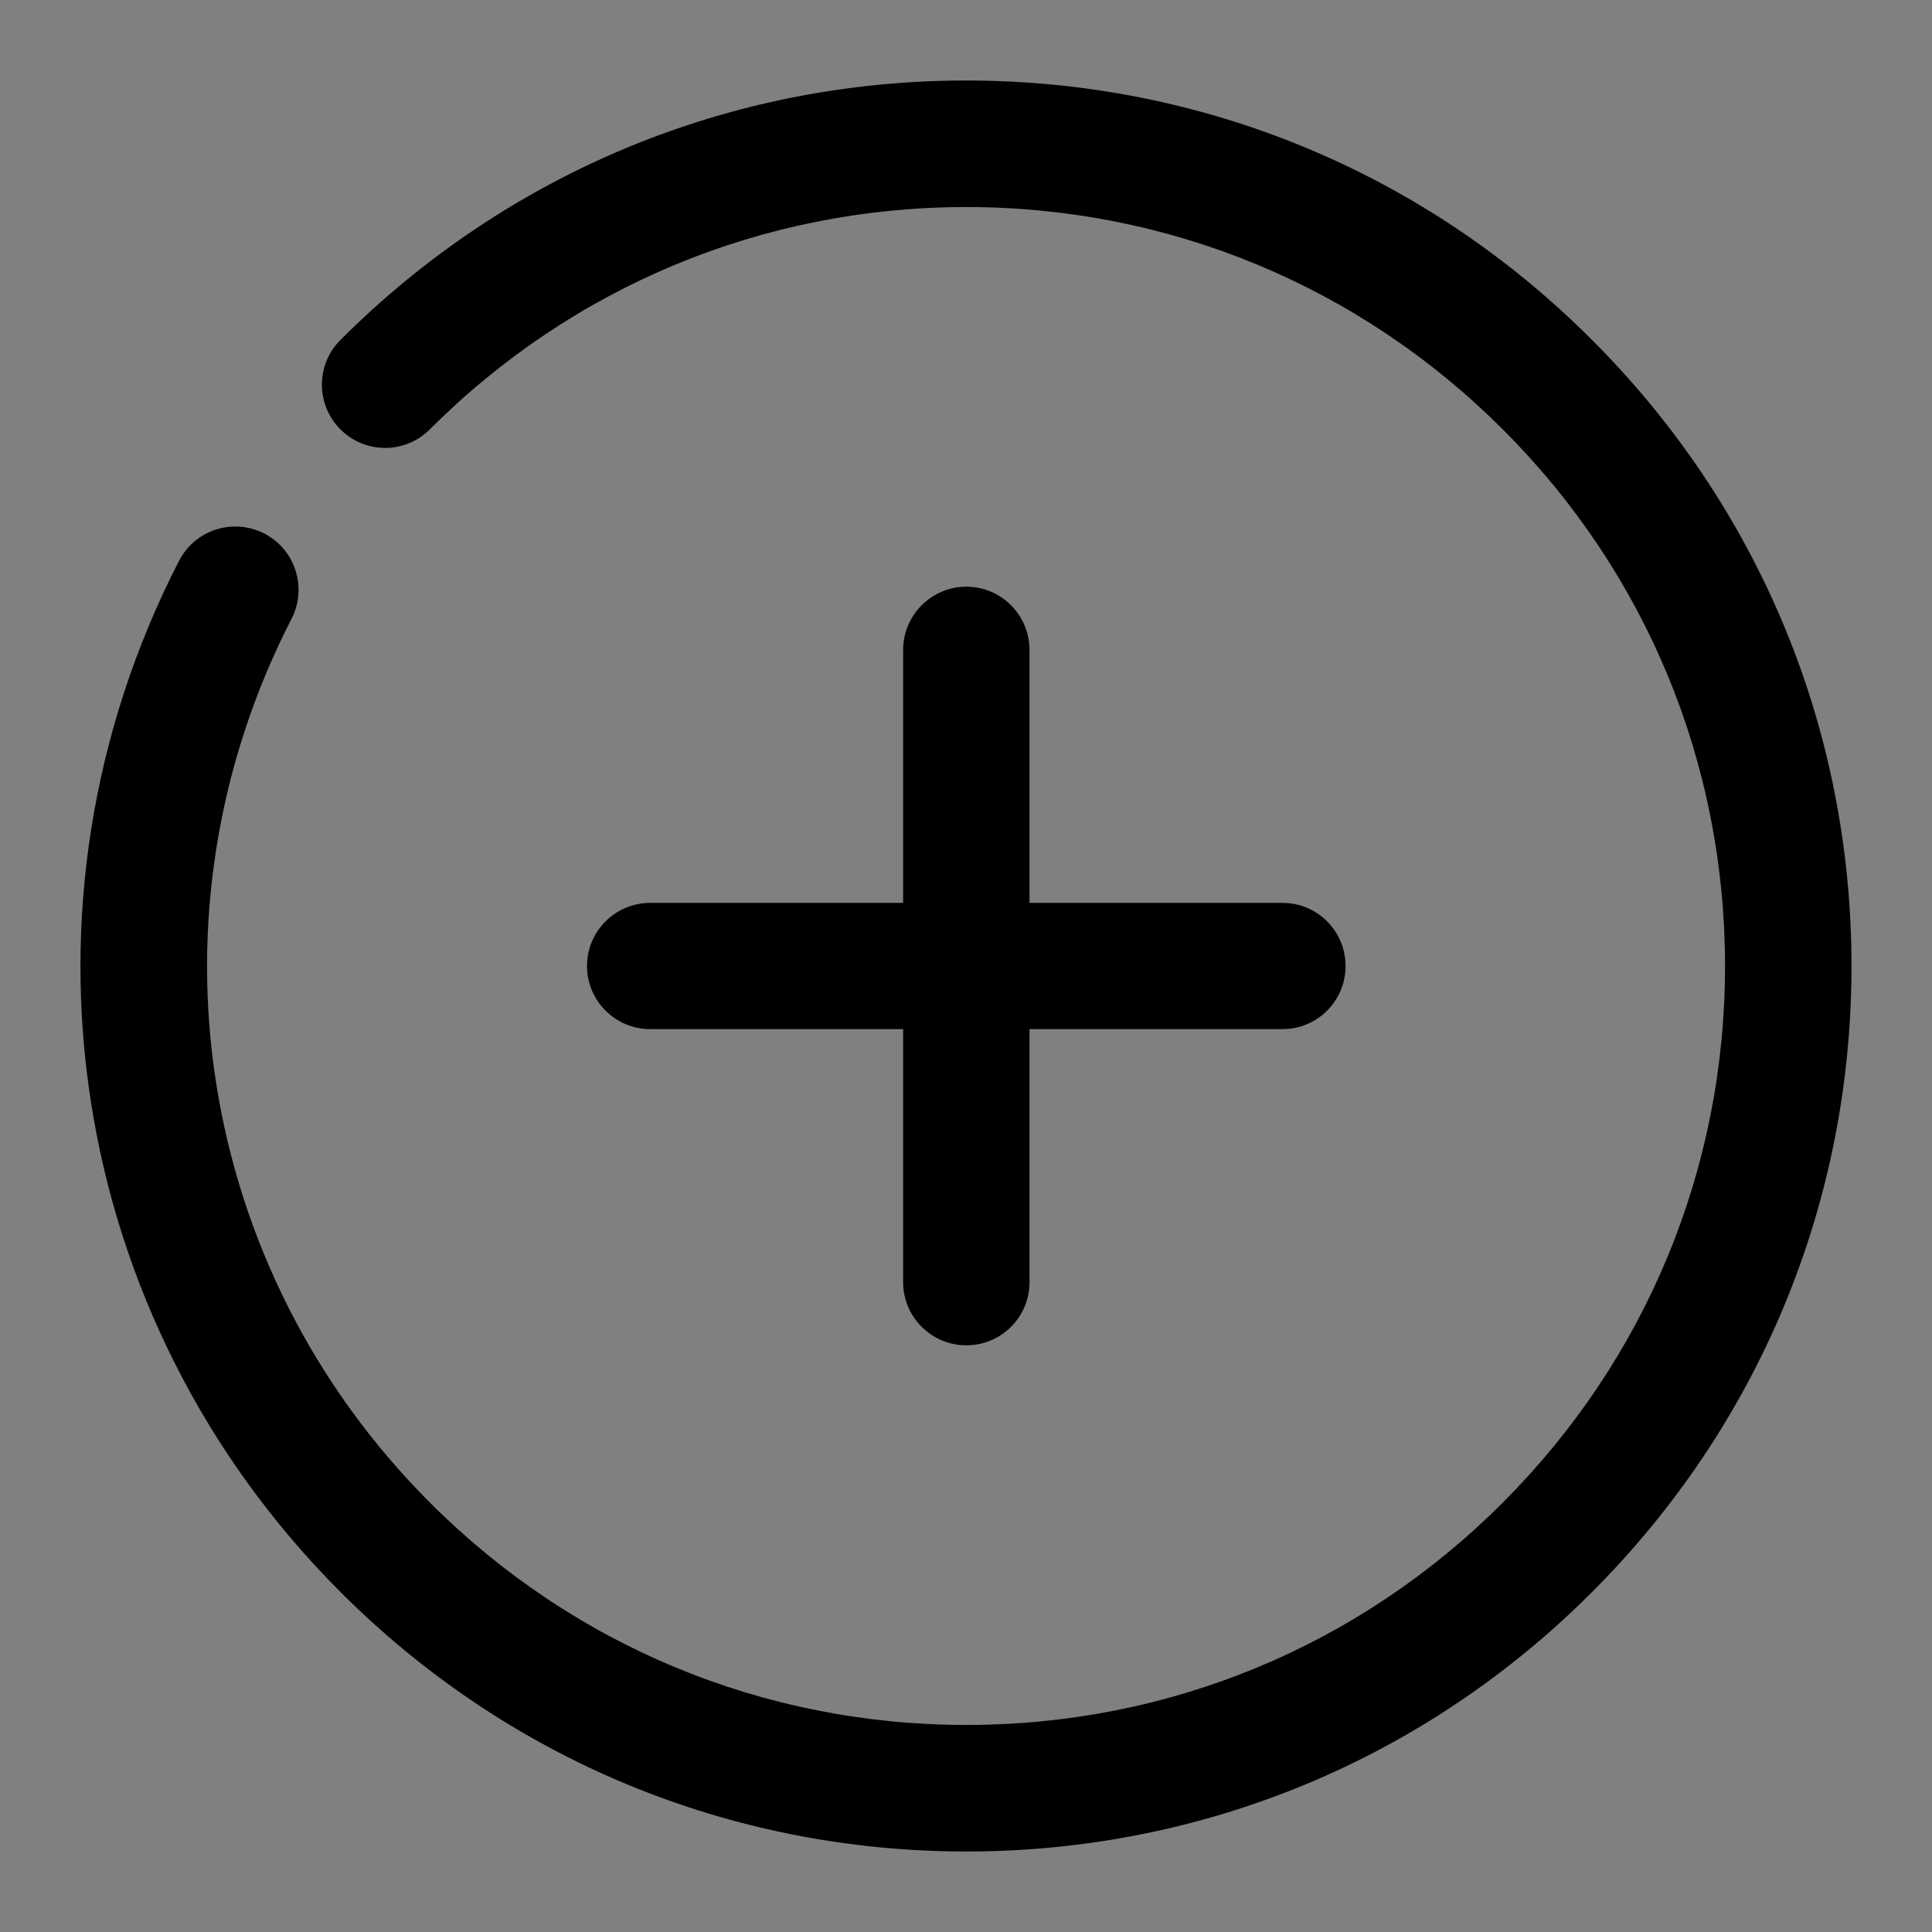 <?xml version="1.0" encoding="utf-8"?>
<!-- Generator: Adobe Illustrator 15.1.0, SVG Export Plug-In . SVG Version: 6.00 Build 0)  -->
<!DOCTYPE svg PUBLIC "-//W3C//DTD SVG 1.1//EN" "http://www.w3.org/Graphics/SVG/1.1/DTD/svg11.dtd">
<svg version="1.1" id="Layer_1" xmlns="http://www.w3.org/2000/svg" xmlns:xlink="http://www.w3.org/1999/xlink" x="0px" y="0px"
	 width="24px" height="24px" viewBox="0 0 24 24" enable-background="new 0 0 24 24" xml:space="preserve">
<rect x="0" y="0" width="24" height="24" fill="#808080" stroke="none"/>
<g>
	
		<polyline fill="none" stroke="#FFFFFF" stroke-width="2" stroke-linecap="round" stroke-linejoin="round" stroke-miterlimit="10" points="
		649,137.999 675,137.999 675,155.999 661,155.999 	"/>
	
		<polyline fill="none" stroke="#FFFFFF" stroke-width="2" stroke-linecap="round" stroke-linejoin="round" stroke-miterlimit="10" points="
		653,155.999 649,155.999 649,141.999 	"/>
	
		<polyline fill="none" stroke="#FFFFFF" stroke-width="2" stroke-linecap="round" stroke-linejoin="round" stroke-miterlimit="10" points="
		661,156 653,162 653,156 	"/>
</g>
<g>
	<path d="M12.004,23c-2.937,0-5.698-1.145-7.774-3.223c-3.395-3.395-4.2-8.543-2.006-12.81c0.199-0.386,0.671-0.537,1.058-0.34
		C3.667,6.825,3.82,7.299,3.622,7.686c-1.881,3.658-1.19,8.07,1.719,10.98c1.779,1.781,4.145,2.762,6.664,2.762
		c2.517,0,4.884-0.979,6.663-2.762c1.78-1.781,2.761-4.147,2.761-6.666c0-2.519-0.979-4.887-2.761-6.666
		c-1.779-1.78-4.145-2.762-6.664-2.762S7.12,3.553,5.339,5.334c-0.307,0.307-0.803,0.307-1.11,0s-0.307-0.804,0-1.111
		C6.307,2.145,9.067,1,12.004,1c2.938,0,5.699,1.145,7.773,3.223C21.855,6.3,23,9.061,23,12c0,2.938-1.145,5.699-3.223,7.777
		C17.703,21.855,14.942,23,12.004,23z"/>
</g>
<g>
	<path d="M12.004,16.712c-0.432,0-0.785-0.351-0.785-0.784V8.074c0-0.433,0.353-0.786,0.785-0.786c0.434,0,0.785,0.353,0.785,0.786
		v7.854C12.789,16.361,12.438,16.712,12.004,16.712z"/>
</g>
<g>
	<path d="M15.932,12.784H8.077c-0.433,0-0.785-0.351-0.785-0.784s0.352-0.784,0.785-0.784h7.854c0.435,0,0.784,0.351,0.784,0.784
		S16.366,12.784,15.932,12.784z"/>
</g>
</svg>
